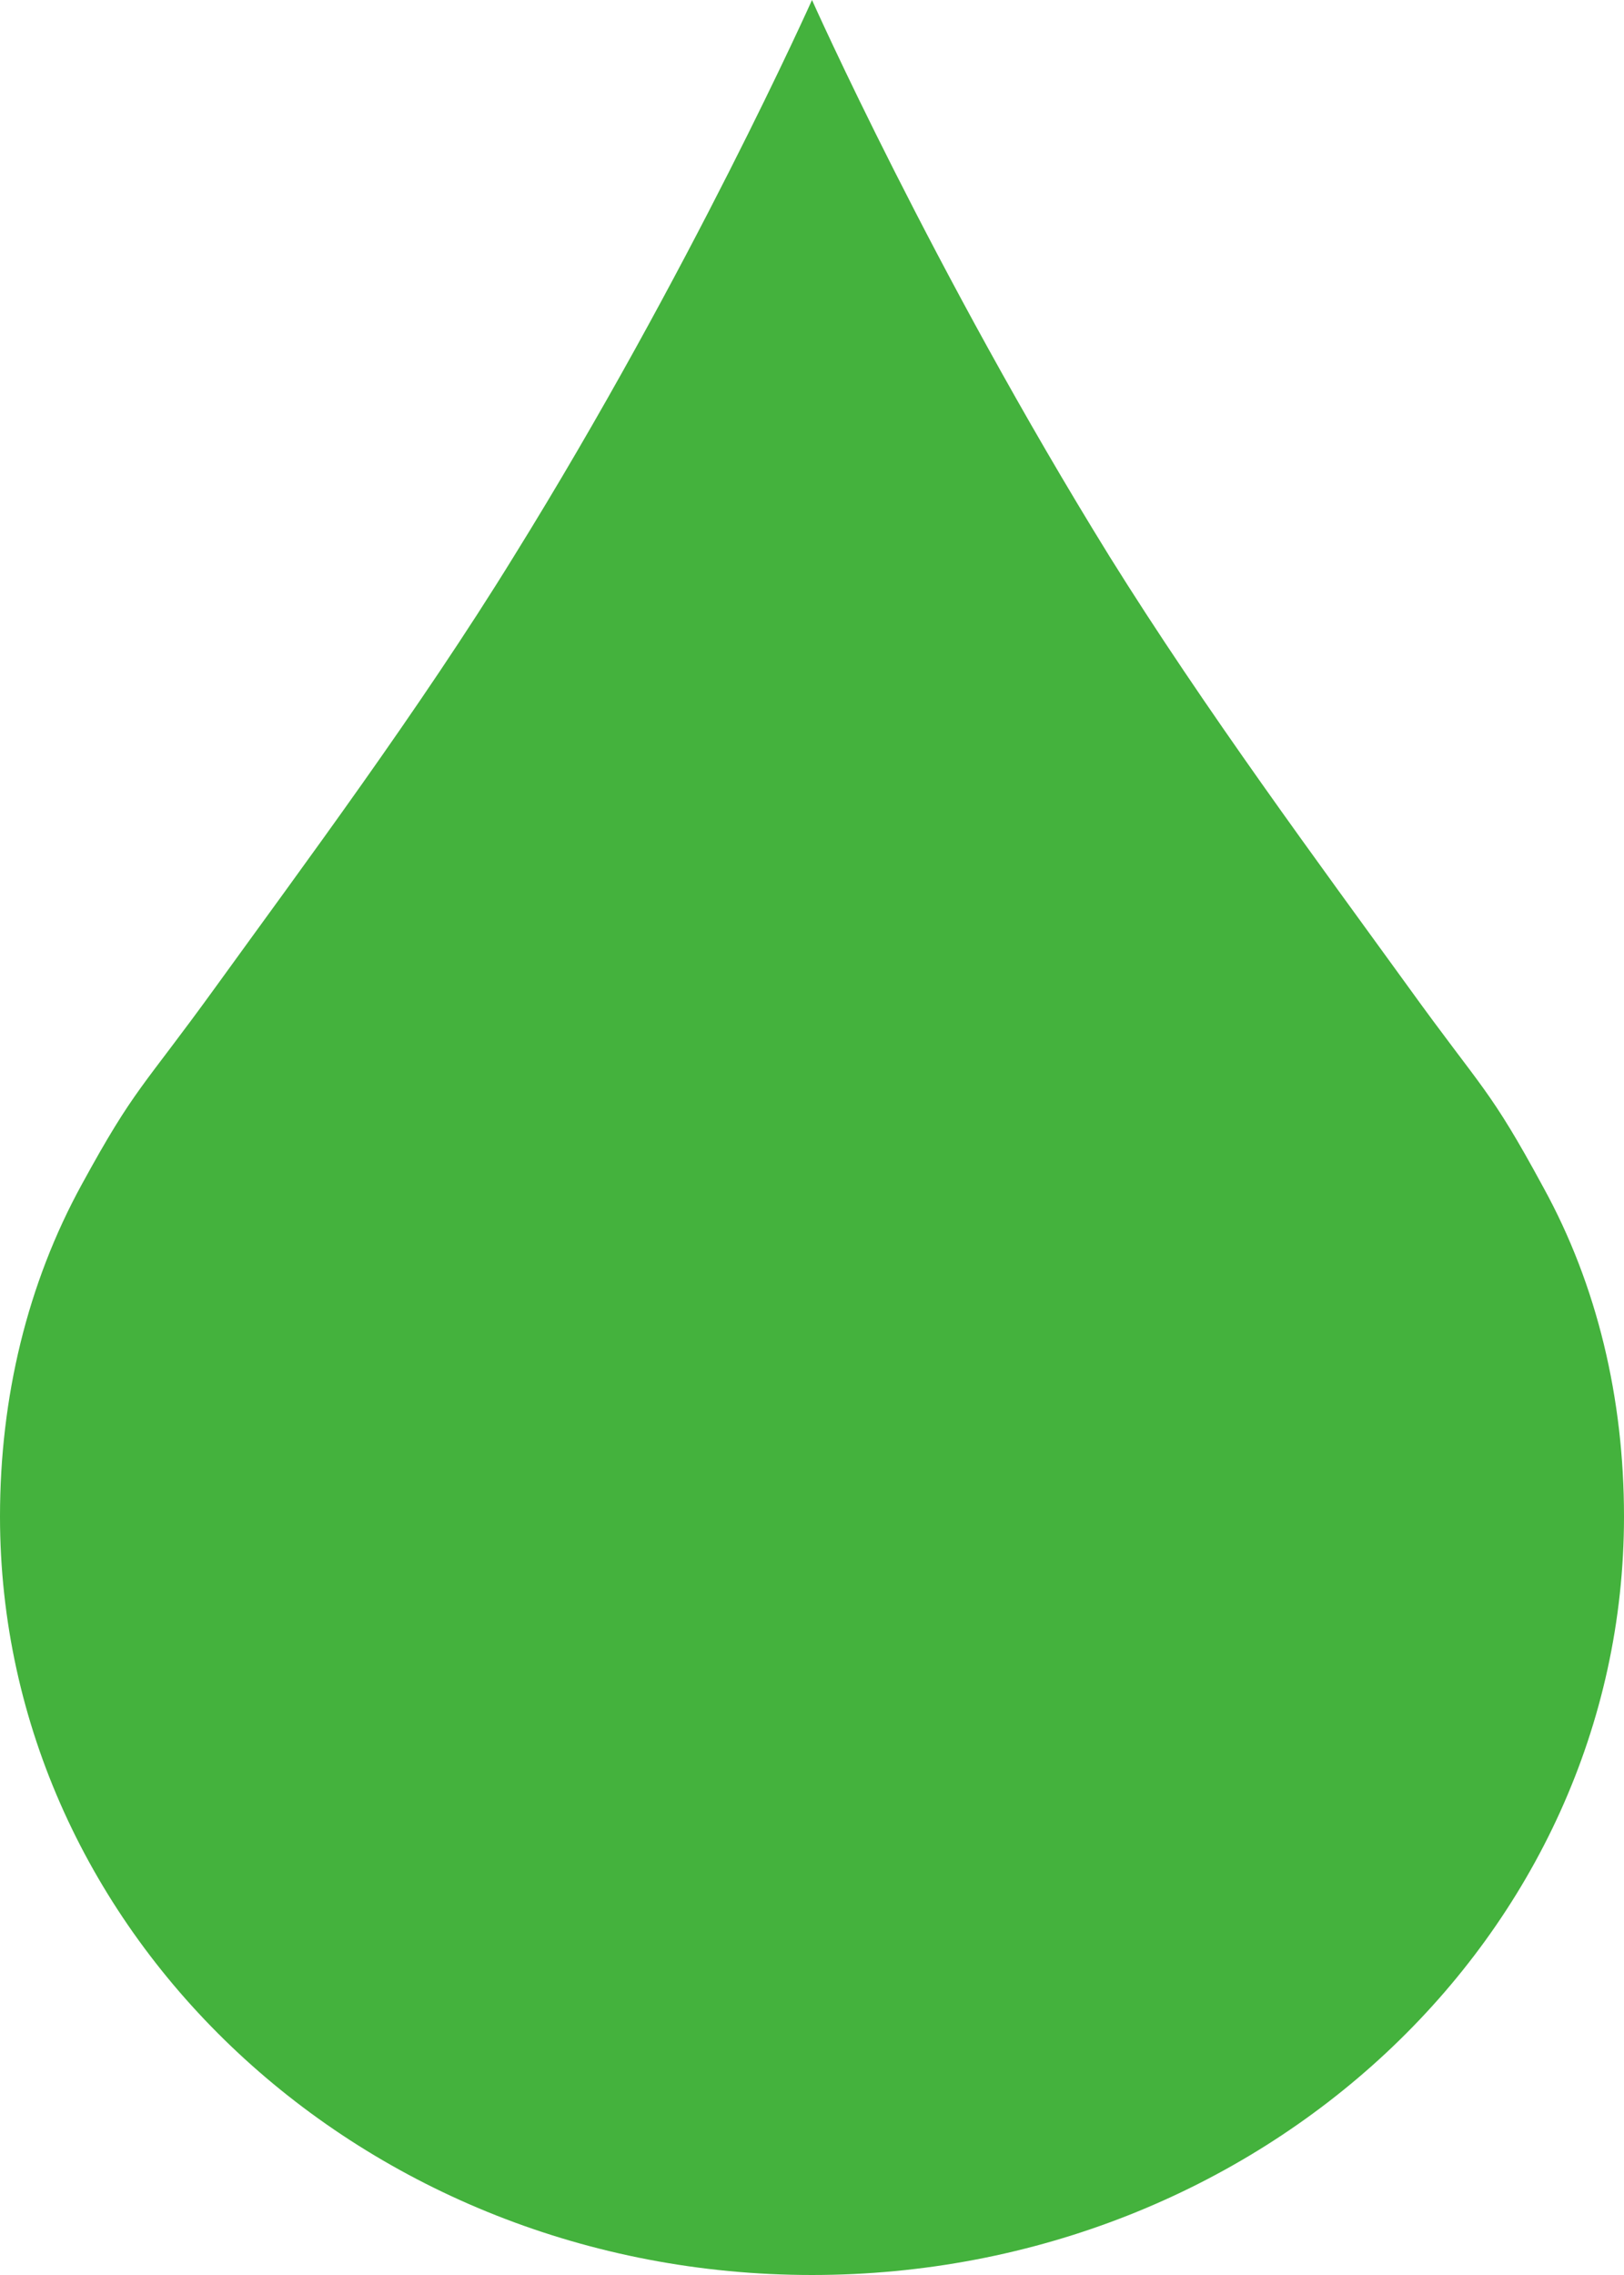 <?xml version="1.0" encoding="utf-8"?>
<!-- Generator: Adobe Illustrator 16.0.4, SVG Export Plug-In . SVG Version: 6.00 Build 0)  -->
<!DOCTYPE svg PUBLIC "-//W3C//DTD SVG 1.1//EN" "http://www.w3.org/Graphics/SVG/1.1/DTD/svg11.dtd">
<svg version="1.1" id="Layer_1" xmlns="http://www.w3.org/2000/svg" xmlns:xlink="http://www.w3.org/1999/xlink" x="0px" y="0px"
	 width="25px" height="35px" viewBox="0 0 25 35" enable-background="new 0 0 25 35" xml:space="preserve">
<path fill="#44B23D" d="M25,23.33C25,29.779,19.4,35,12.5,35C5.6,35,0,29.77,0,23.33c0-1.83,0.42-3.58,1.26-5.11
	c0.82-1.5,0.92-1.46,2.07-3.05c1.33-1.84,3.12-4.24,4.58-6.61C10.63,4.18,12.5,0,12.5,0s1.85,4.15,4.58,8.56
	c1.47,2.36,3.25,4.76,4.59,6.61c1.16,1.61,1.25,1.55,2.09,3.1C24.59,19.779,25,21.52,25,23.33z"/>
</svg>
